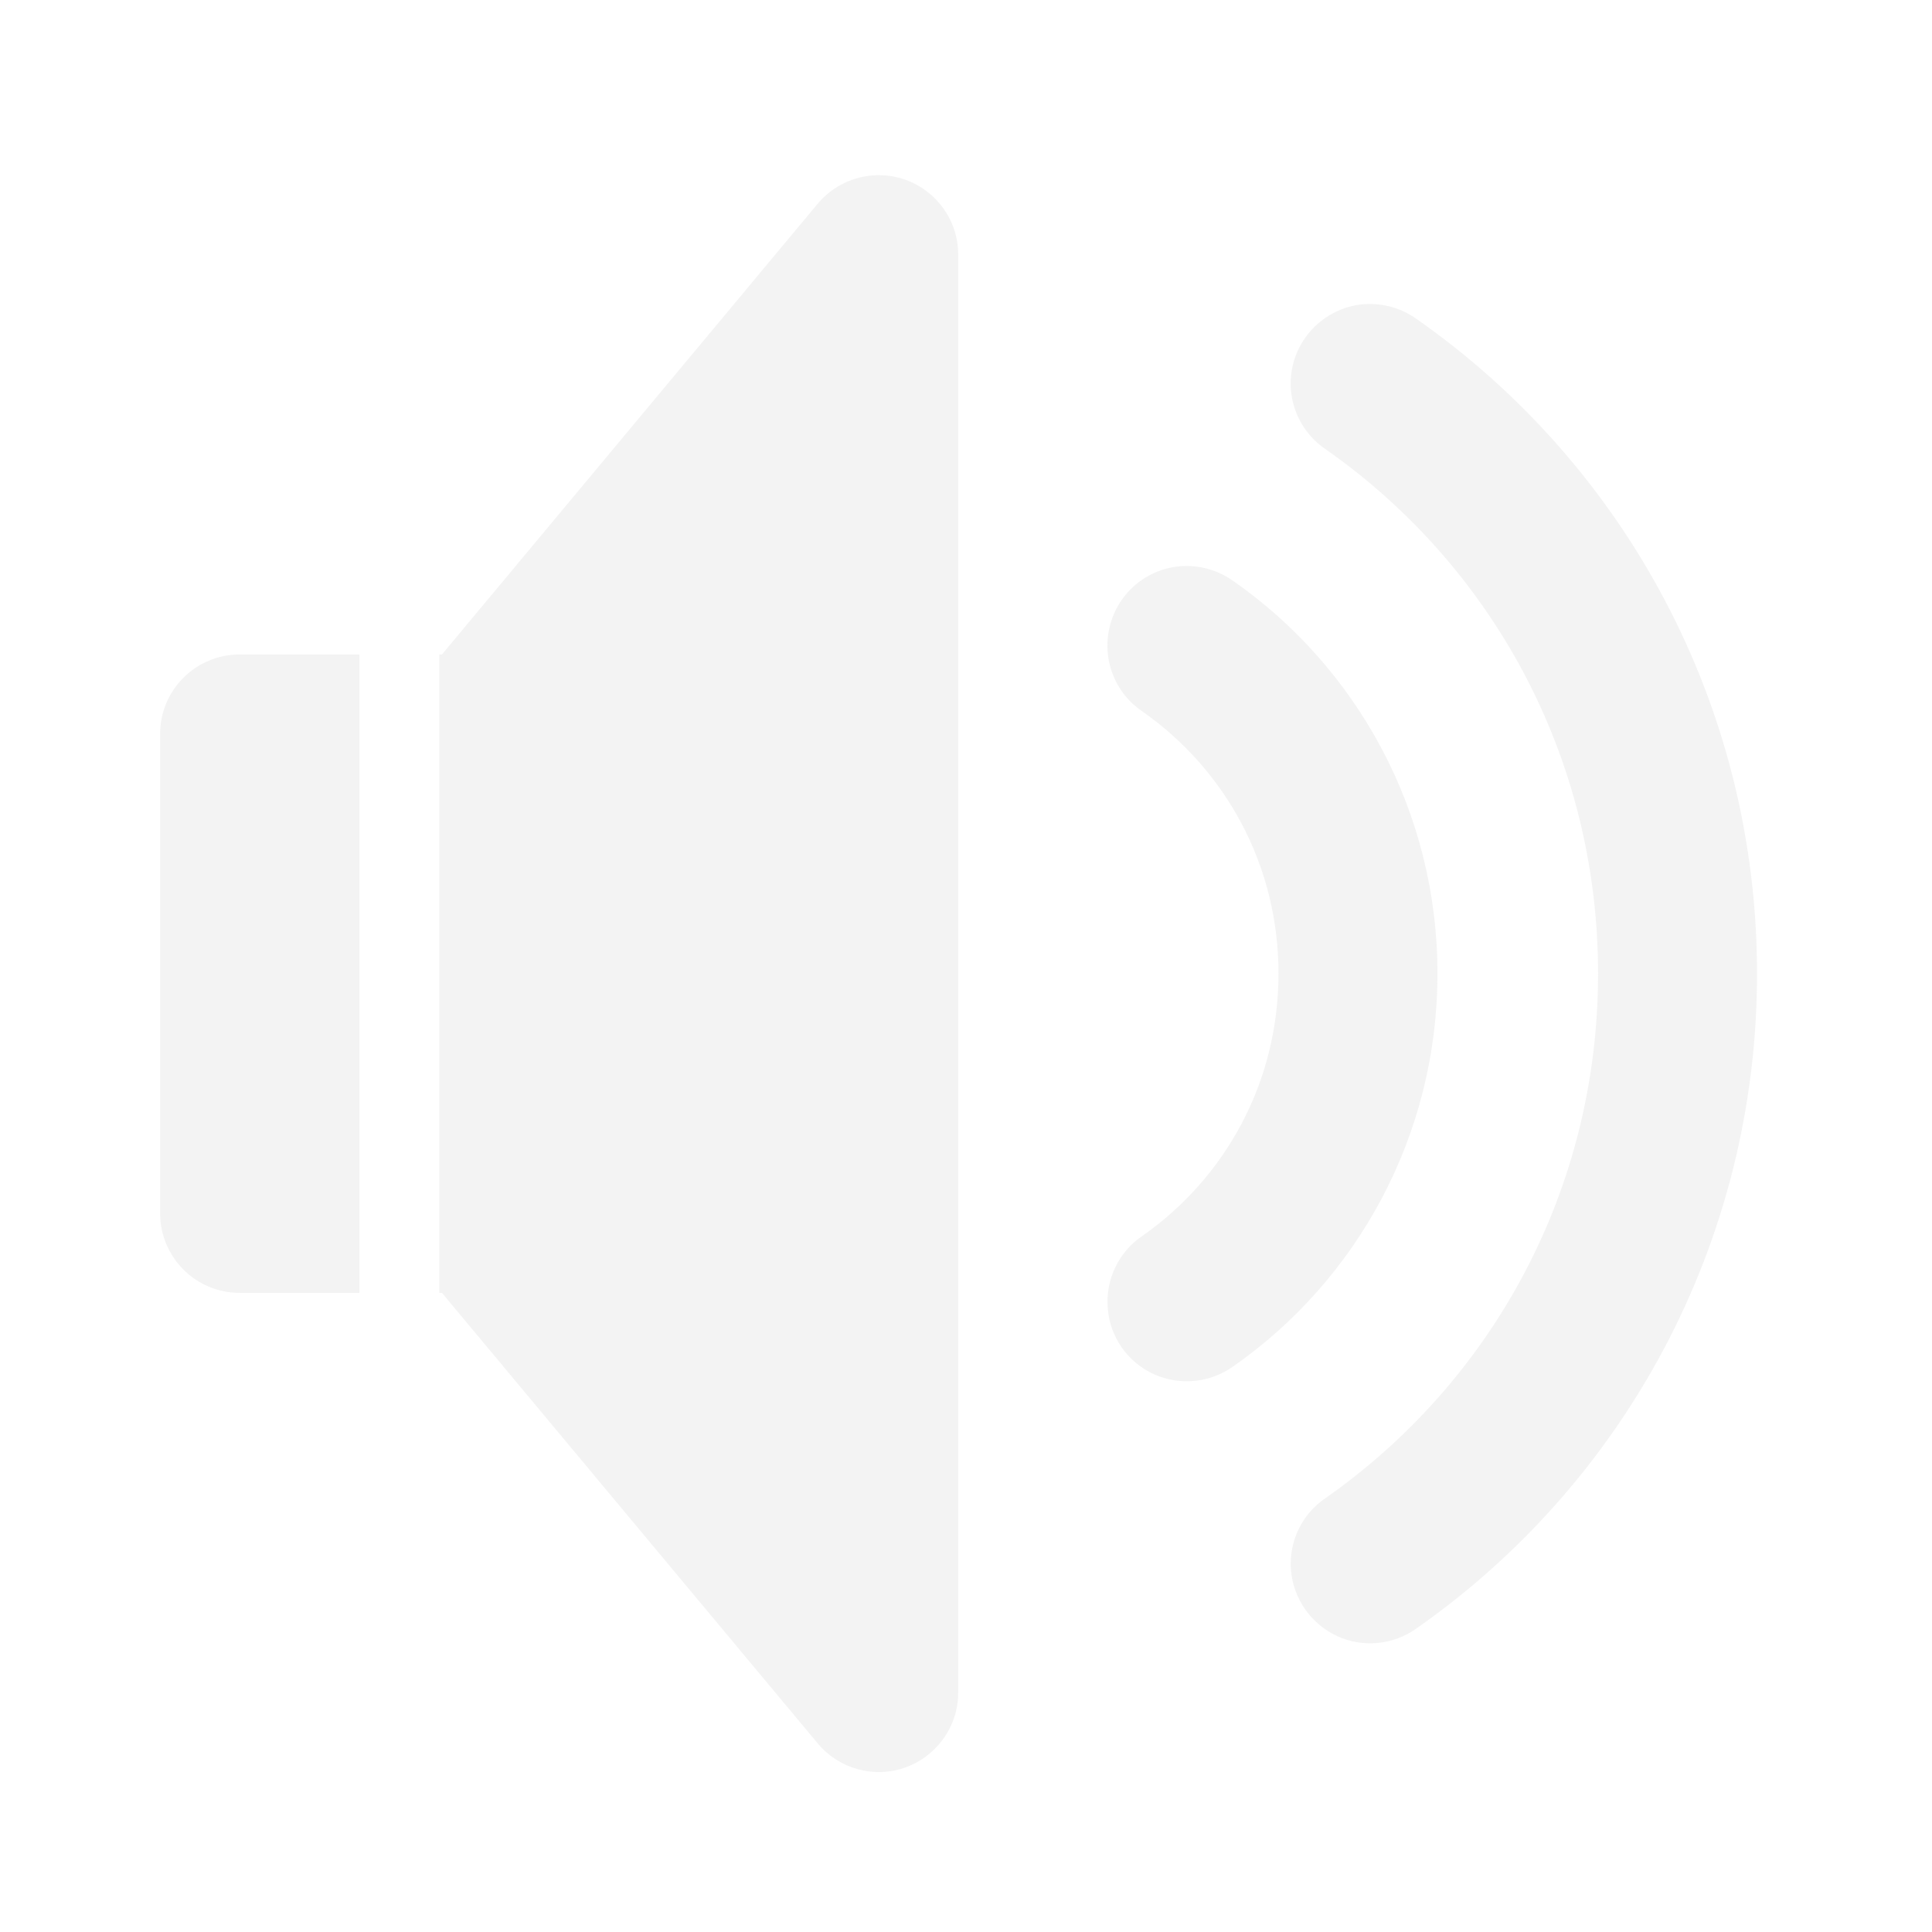 
<svg xmlns="http://www.w3.org/2000/svg" xmlns:xlink="http://www.w3.org/1999/xlink" width="32px" height="32px" viewBox="0 0 32 32" version="1.1">
<g id="surface1">
<path style=" stroke:none;fill-rule:nonzero;fill:rgb(87.843%,87.843%,87.843%);fill-opacity:0.392;" d="M 14.551 2.902 C 14.539 2.902 14.527 2.902 14.516 2.902 C 14.137 2.914 13.785 3.086 13.543 3.375 L 7.32 10.84 L 7.277 10.84 L 7.277 21.414 L 7.32 21.414 L 13.543 28.875 C 13.898 29.301 14.48 29.461 15 29.273 C 15.523 29.082 15.871 28.59 15.871 28.035 L 15.871 4.219 C 15.871 3.488 15.277 2.898 14.551 2.902 Z M 3.969 10.84 C 3.242 10.84 2.652 11.43 2.652 12.156 L 2.652 20.094 C 2.652 20.824 3.242 21.414 3.969 21.414 L 5.953 21.414 L 5.953 10.84 Z M 3.969 10.84 "/>
<path style=" stroke:none;fill-rule:nonzero;fill:rgb(87.843%,87.843%,87.843%);fill-opacity:0.392;" d="M 19.691 9.375 C 19.105 9.359 18.582 9.734 18.406 10.289 C 18.227 10.844 18.434 11.453 18.918 11.781 C 20.285 12.738 21.176 14.312 21.176 16.125 C 21.176 17.941 20.285 19.516 18.918 20.473 C 18.527 20.738 18.309 21.195 18.348 21.668 C 18.383 22.145 18.676 22.559 19.105 22.758 C 19.539 22.957 20.043 22.906 20.43 22.629 C 22.477 21.199 23.809 18.809 23.809 16.125 C 23.809 13.441 22.477 11.055 20.43 9.625 C 20.215 9.469 19.957 9.383 19.691 9.375 Z M 19.691 9.375 "/>
<path style=" stroke:none;fill-rule:nonzero;fill:rgb(87.843%,87.843%,87.843%);fill-opacity:0.392;" d="M 22.727 5.035 C 22.145 5.02 21.621 5.395 21.441 5.949 C 21.262 6.508 21.473 7.113 21.957 7.441 C 24.688 9.352 26.469 12.512 26.469 16.125 C 26.469 19.742 24.688 22.898 21.957 24.812 C 21.562 25.078 21.344 25.535 21.383 26.008 C 21.422 26.48 21.715 26.898 22.145 27.098 C 22.574 27.297 23.082 27.246 23.465 26.969 C 26.879 24.582 29.102 20.609 29.102 16.125 C 29.102 11.645 26.879 7.672 23.465 5.285 C 23.25 5.129 22.992 5.043 22.727 5.035 Z M 22.727 5.035 "/>
</g>
</svg>
